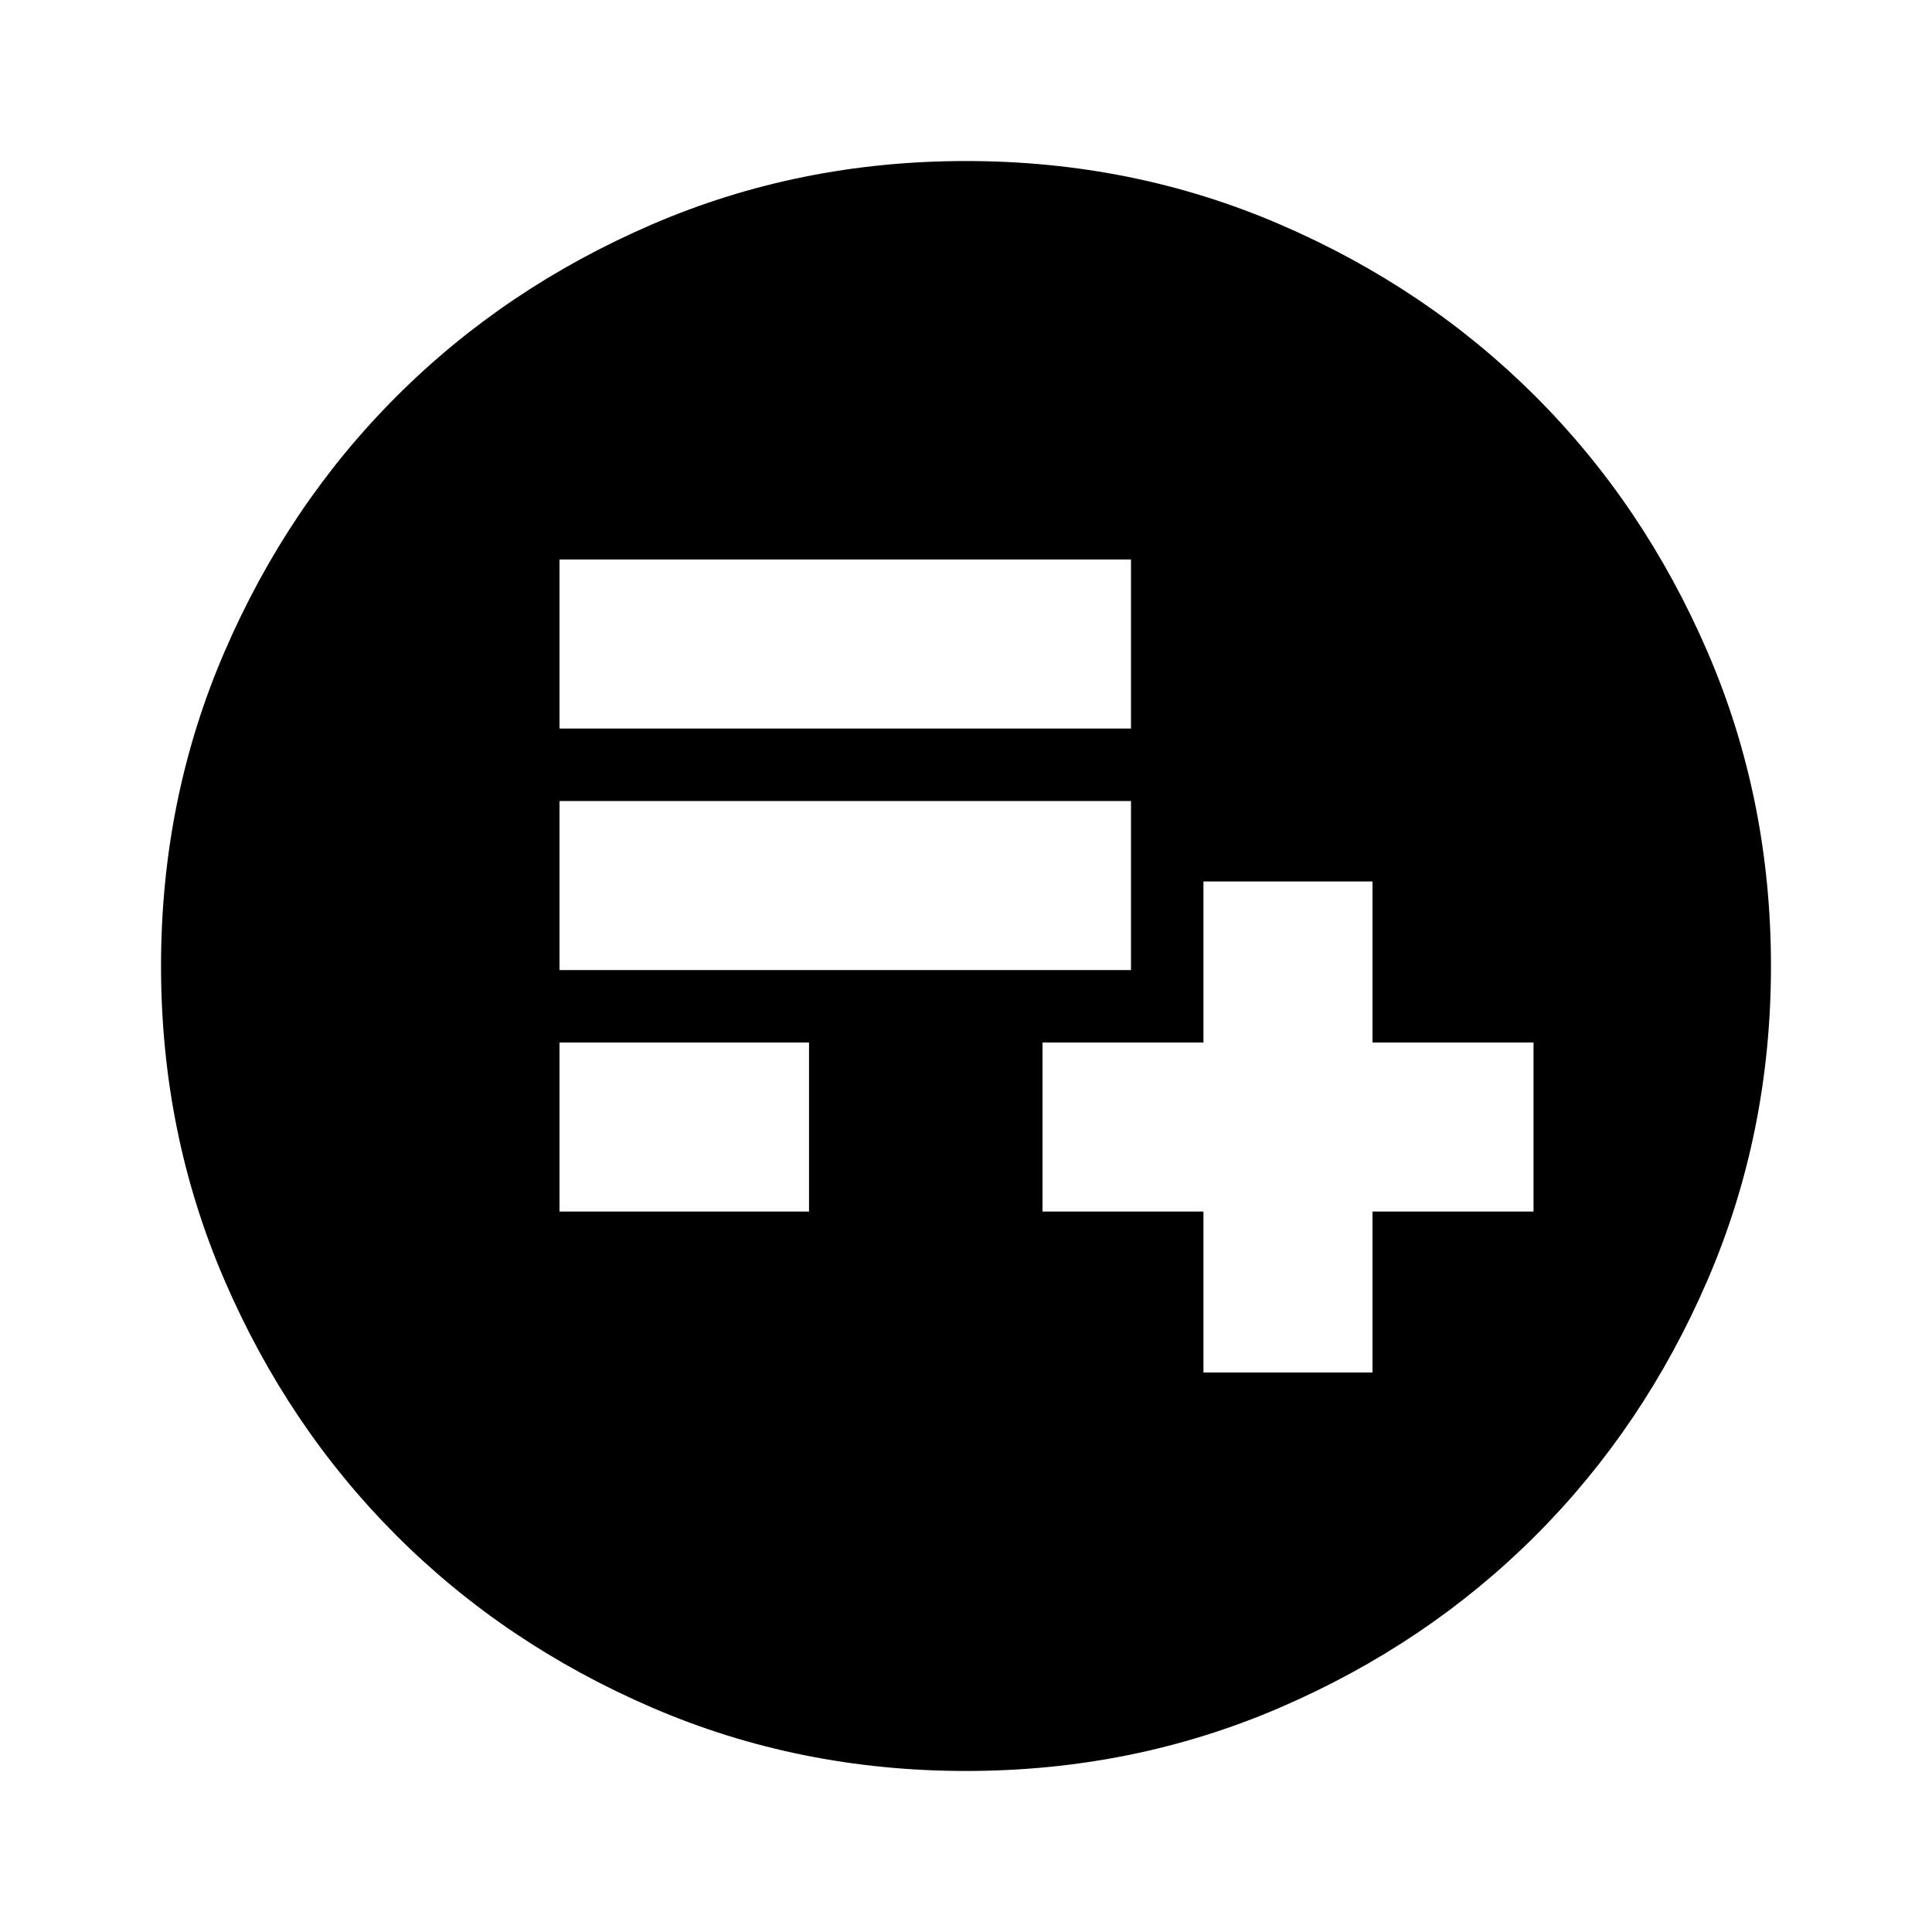 <svg xmlns="http://www.w3.org/2000/svg" height="20" width="20"><path d="M12.458 14.208H14.208V12.542H15.875V10.792H14.208V9.125H12.458V10.792H10.792V12.542H12.458ZM5.792 10.042H11.708V8.292H5.792ZM5.792 7.542H11.708V5.792H5.792ZM5.792 12.542H8.375V10.792H5.792ZM10 18.333Q8.271 18.333 6.75 17.677Q5.229 17.021 4.104 15.896Q2.979 14.771 2.323 13.25Q1.667 11.729 1.667 10Q1.667 8.271 2.323 6.75Q2.979 5.229 4.104 4.104Q5.229 2.979 6.75 2.323Q8.271 1.667 10 1.667Q11.729 1.667 13.25 2.323Q14.771 2.979 15.896 4.104Q17.021 5.229 17.677 6.75Q18.333 8.271 18.333 10Q18.333 11.729 17.677 13.25Q17.021 14.771 15.896 15.896Q14.771 17.021 13.25 17.677Q11.729 18.333 10 18.333Z"/></svg>
